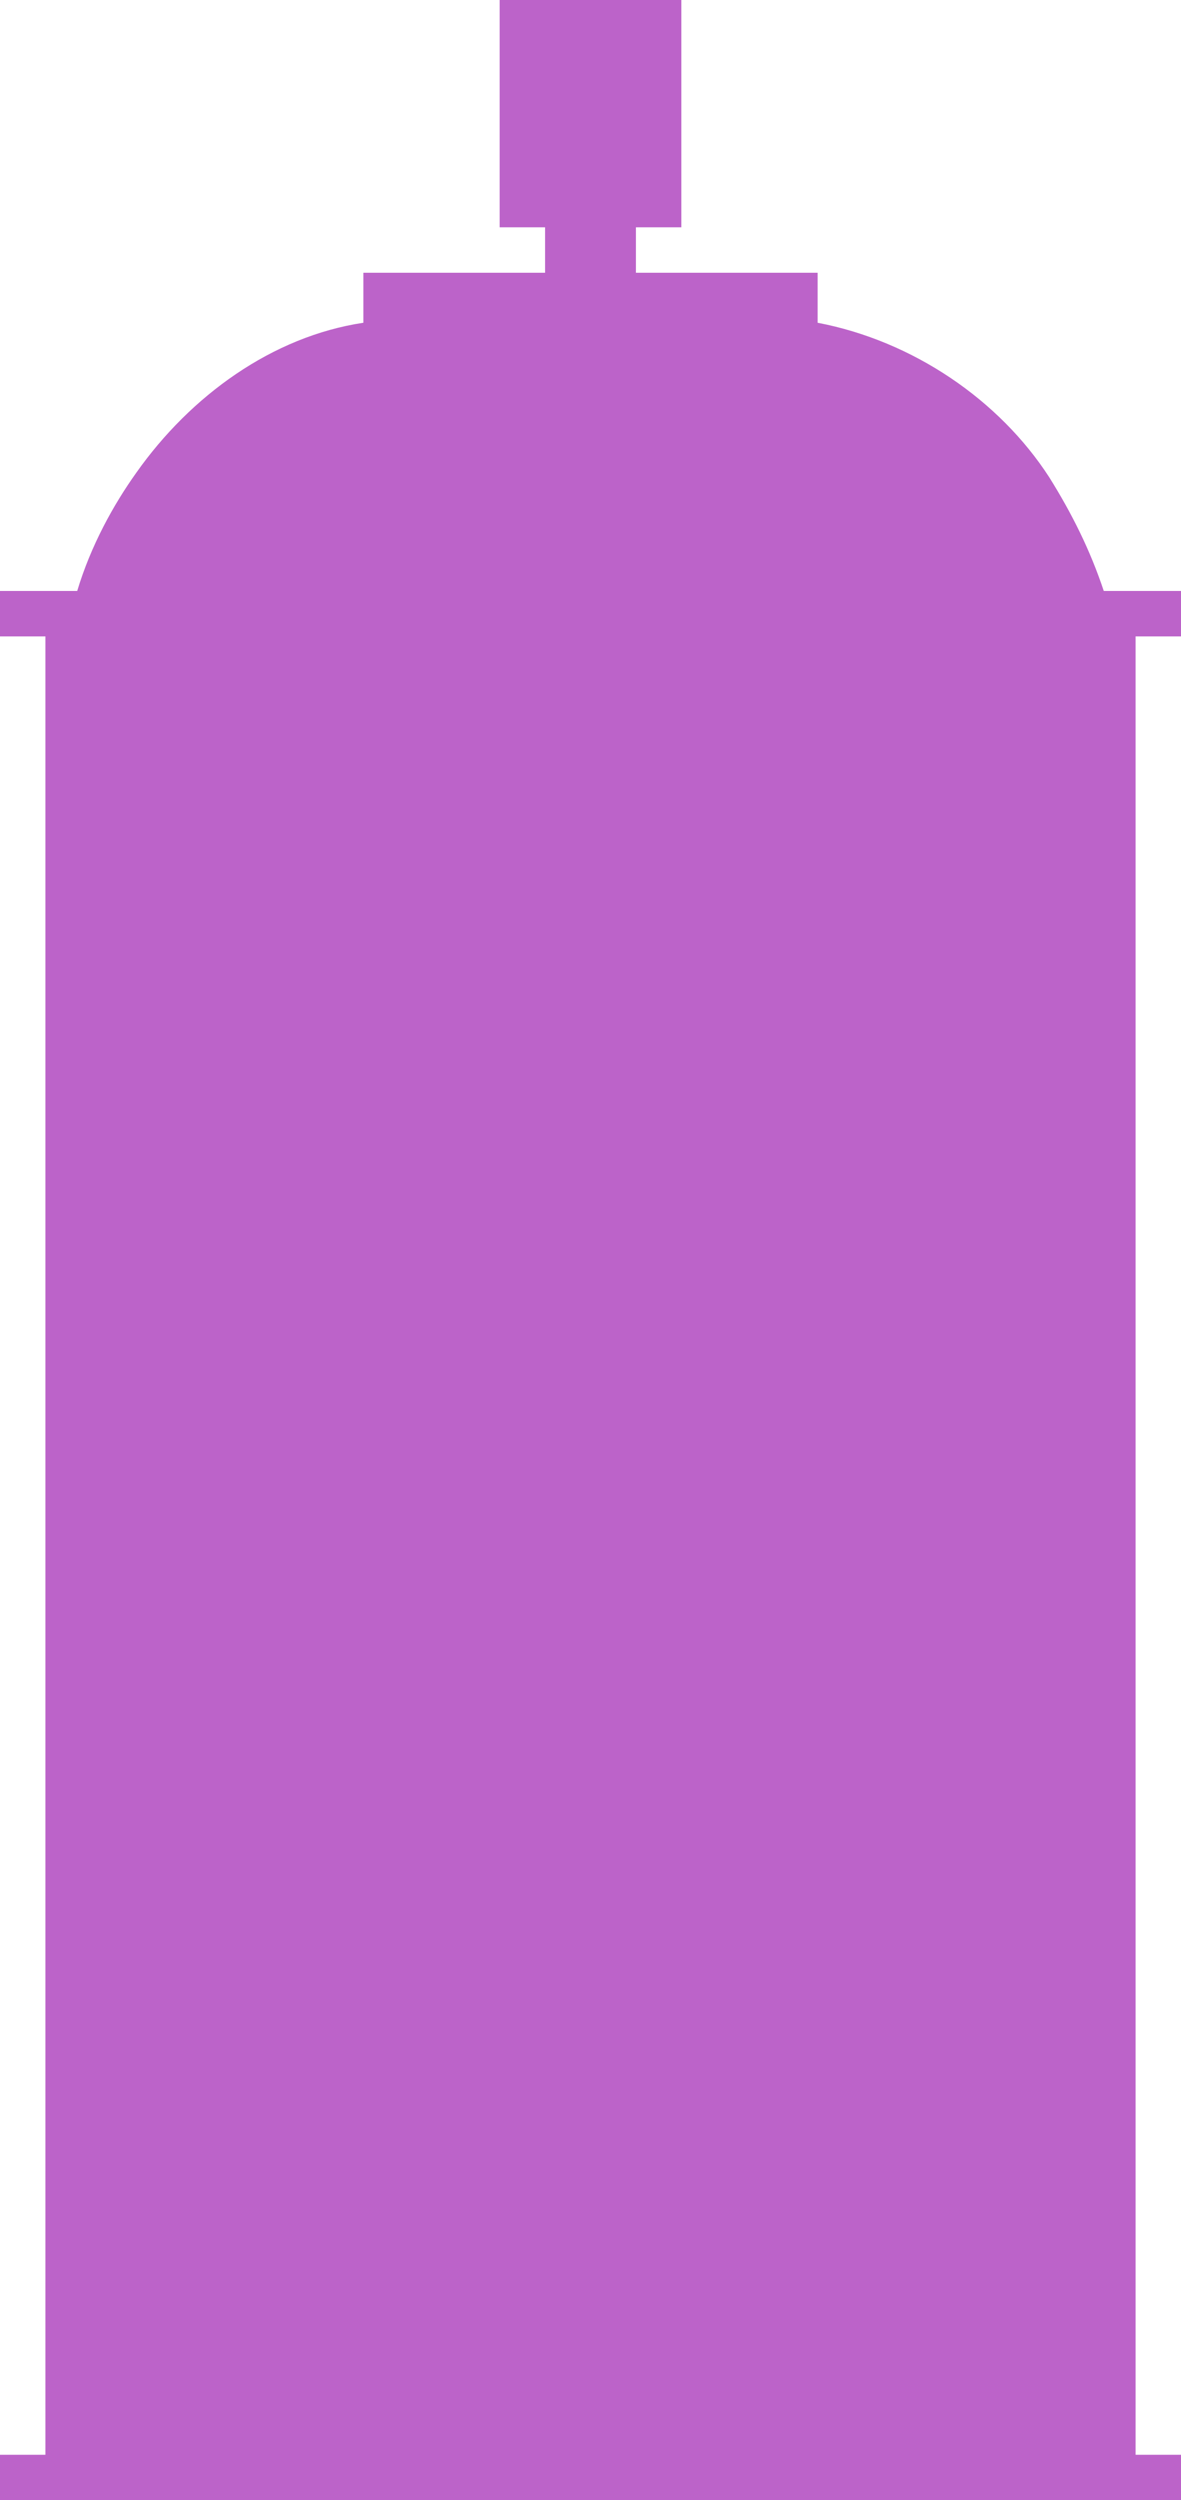 <svg xmlns="http://www.w3.org/2000/svg" viewBox="0 0 26 55" enable-background="new 0 0 26 55"><path opacity=".75" fill="#A52FB7" d="M26 14v-1h-1.7c-.3-.9-.7-1.7-1.2-2.5-1.1-1.7-3-3-5.1-3.4V6h-4V5h1V0h-4v5h1v1H8v1.1c-2 .3-3.8 1.6-5 3.3-.5.7-1 1.6-1.3 2.6H0v1h1v40H0v1h26v-1h-1V14h1z"/></svg>